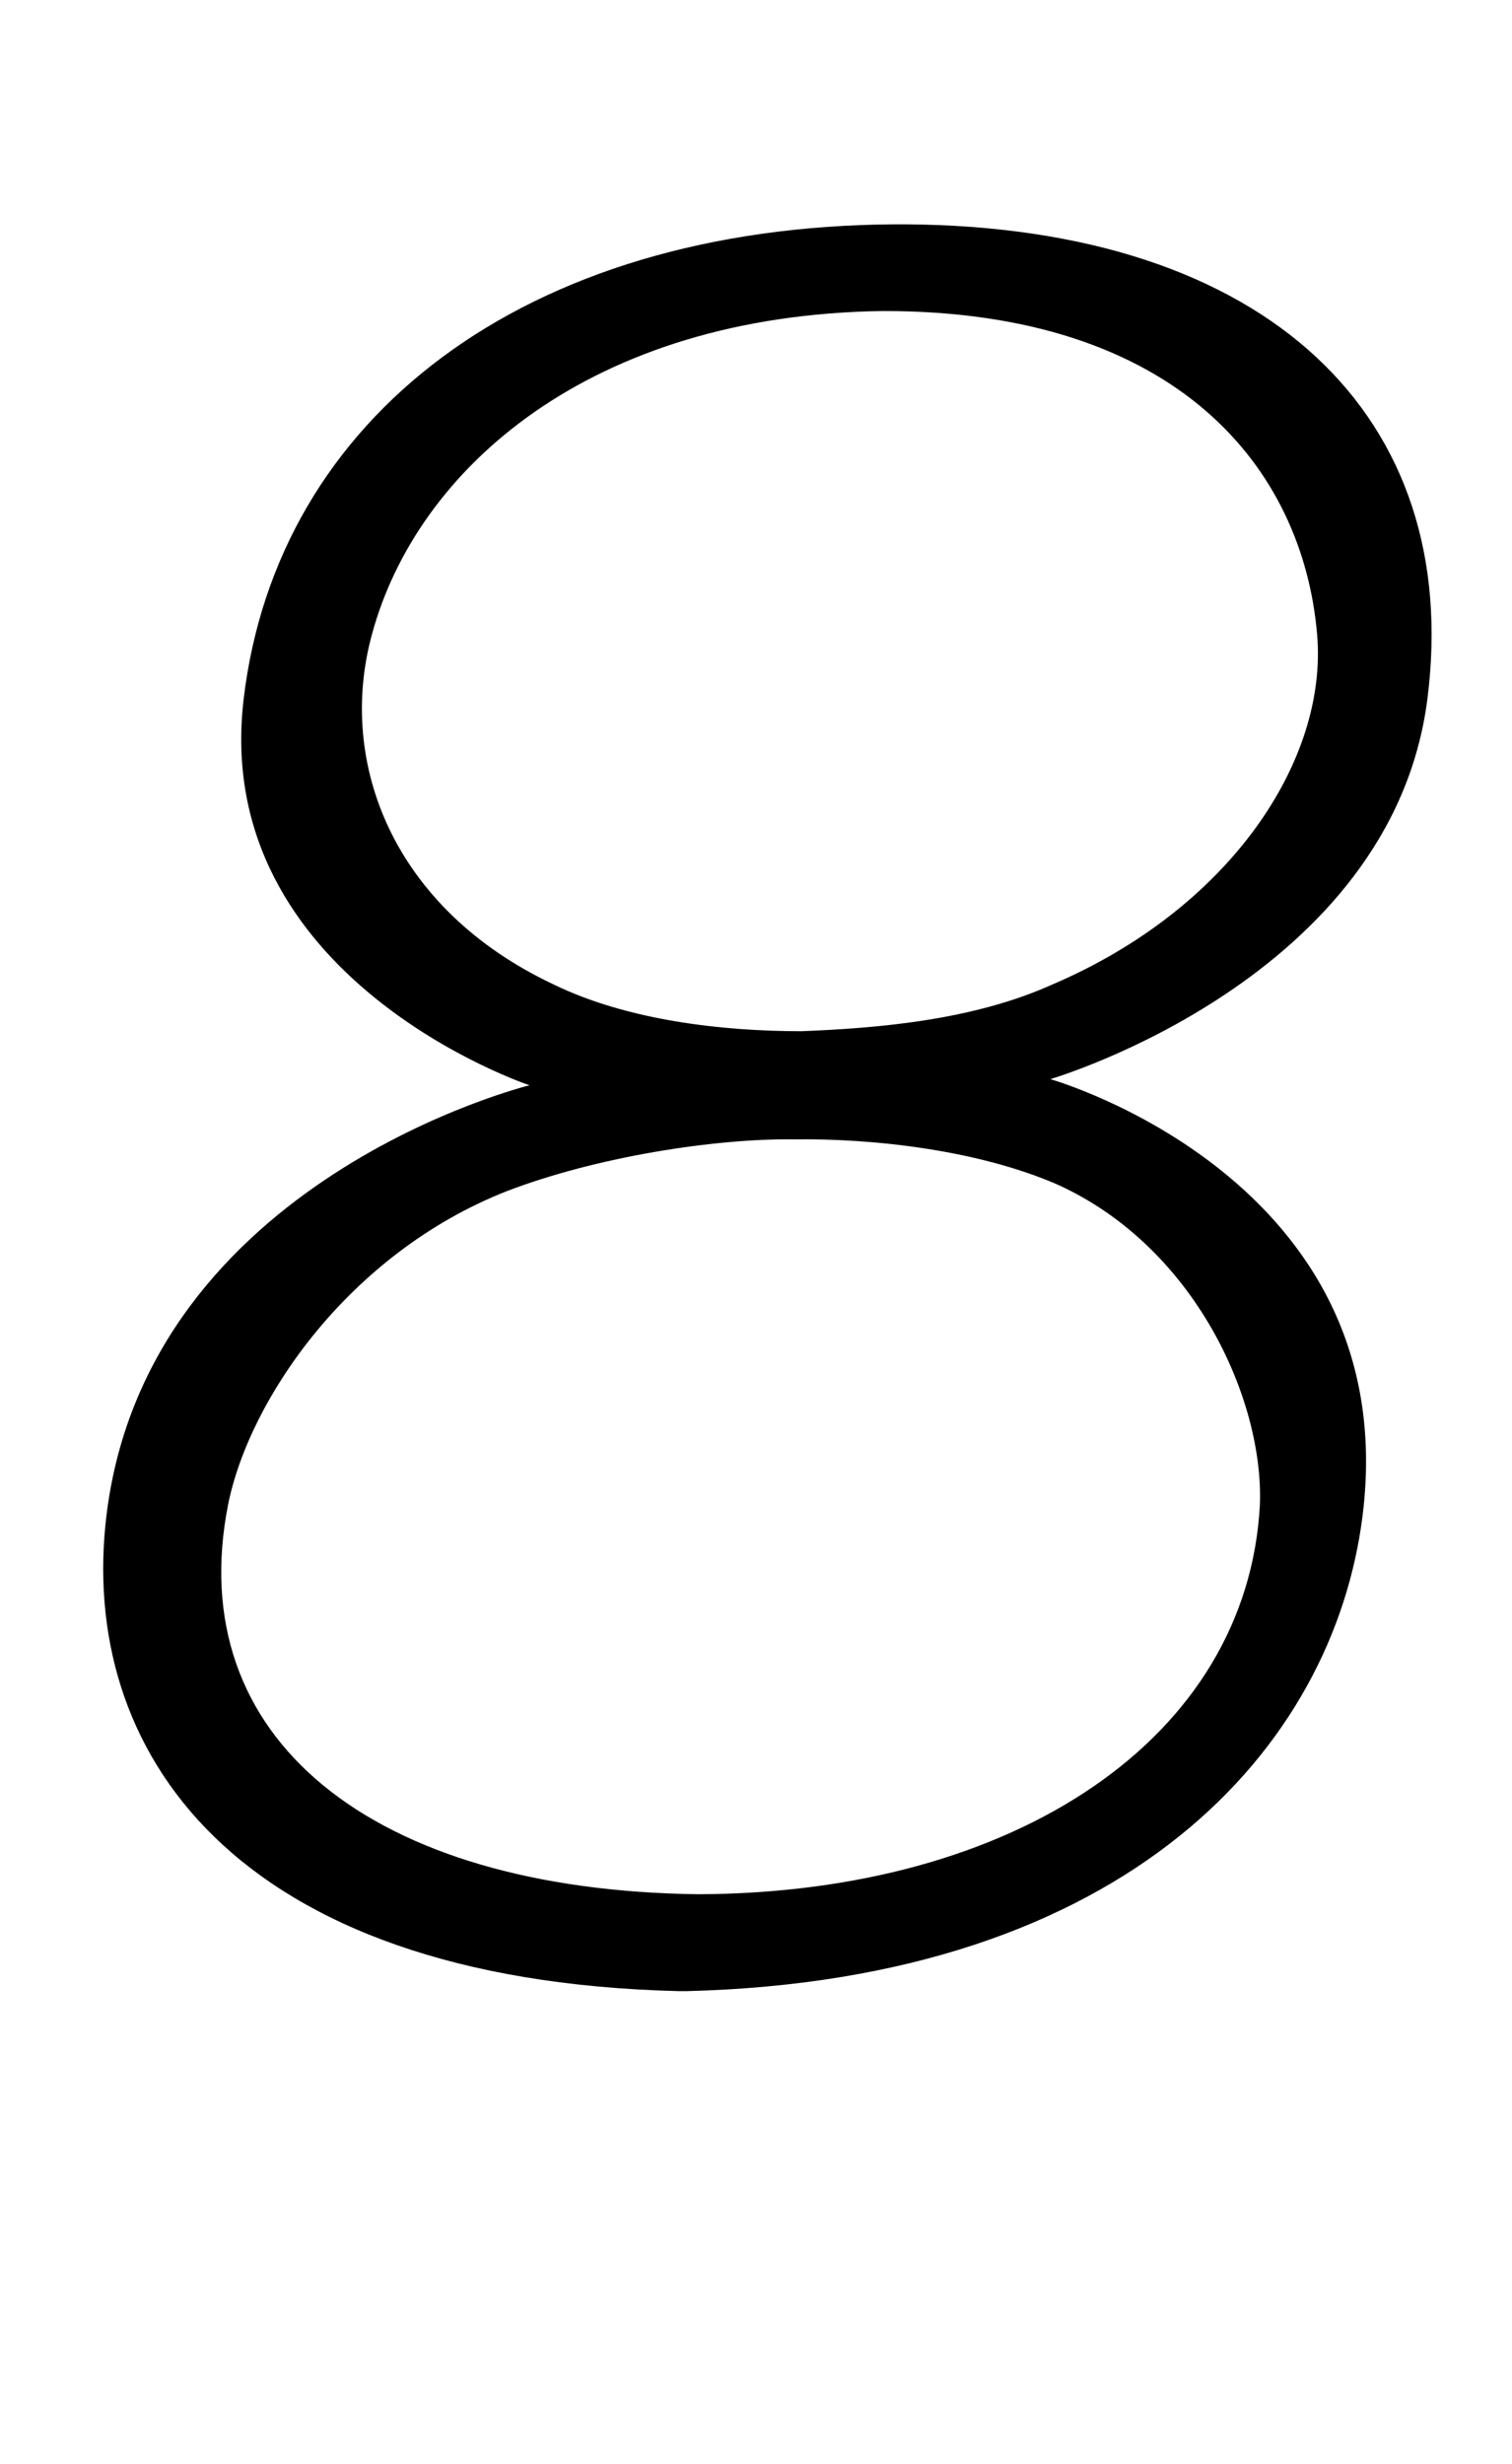 <?xml version="1.0" standalone="no"?>
<!DOCTYPE svg PUBLIC "-//W3C//DTD SVG 1.1//EN" "http://www.w3.org/Graphics/SVG/1.1/DTD/svg11.dtd" >
<svg xmlns="http://www.w3.org/2000/svg" xmlns:xlink="http://www.w3.org/1999/xlink" version="1.1" viewBox="-10 0 614 1000">
  <g transform="matrix(1 0 0 -1 0 800)">
   <path fill="currentColor"
d="M416.51 362c0 0 143.629 -40.59 126.859 -176.8c-11.68 -94.81 -95.689 -188.8 -274.3 -193.35h-3.73c-181.18 4.55 -243.779 98.12 -232.069 193.351c16.77 136.21 171.75 174.31 171.75 174.31s-129.68 43.06 -116.06 156.92
c13.58 113.86 113.44 191.7 264.65 192.521h2.9h0.83c148.14 -0.82 226.77 -78.66 212.319 -192.521c-14.41 -113.86 -153.15 -154.431 -153.15 -154.431zM141.039 542.51c-14.27 -52.17 8.67 -111.369 73.63 -142.009
c29.68 -14.5 68.01 -19.05 100.729 -19.05c31.63 1.24 70.13 4.55 102.14 19.05c71.67 30.64 111.75 90.67 107.32 142.01c-5.79 67.49 -56.72 131.25 -175.96 131.25h-0.42c-118.62 -1.65 -189.17 -63.761 -207.439 -131.251z
M273.498 31.171c128.8 0.42 223.131 63.351 228.131 158.171c1.54 42.64 -26.41 104.75 -82.52 130.01c-32.62 14.07 -75.15 18.63 -106.65 18.21c-31.84 0.42 -80.37 -7.04 -116.89 -21.12
c-63.96 -25.25 -104.37 -84.46 -112.94 -127.1c-18.72 -94.82 58.17 -156.511 190.87 -158.171z" />
  </g>

</svg>
